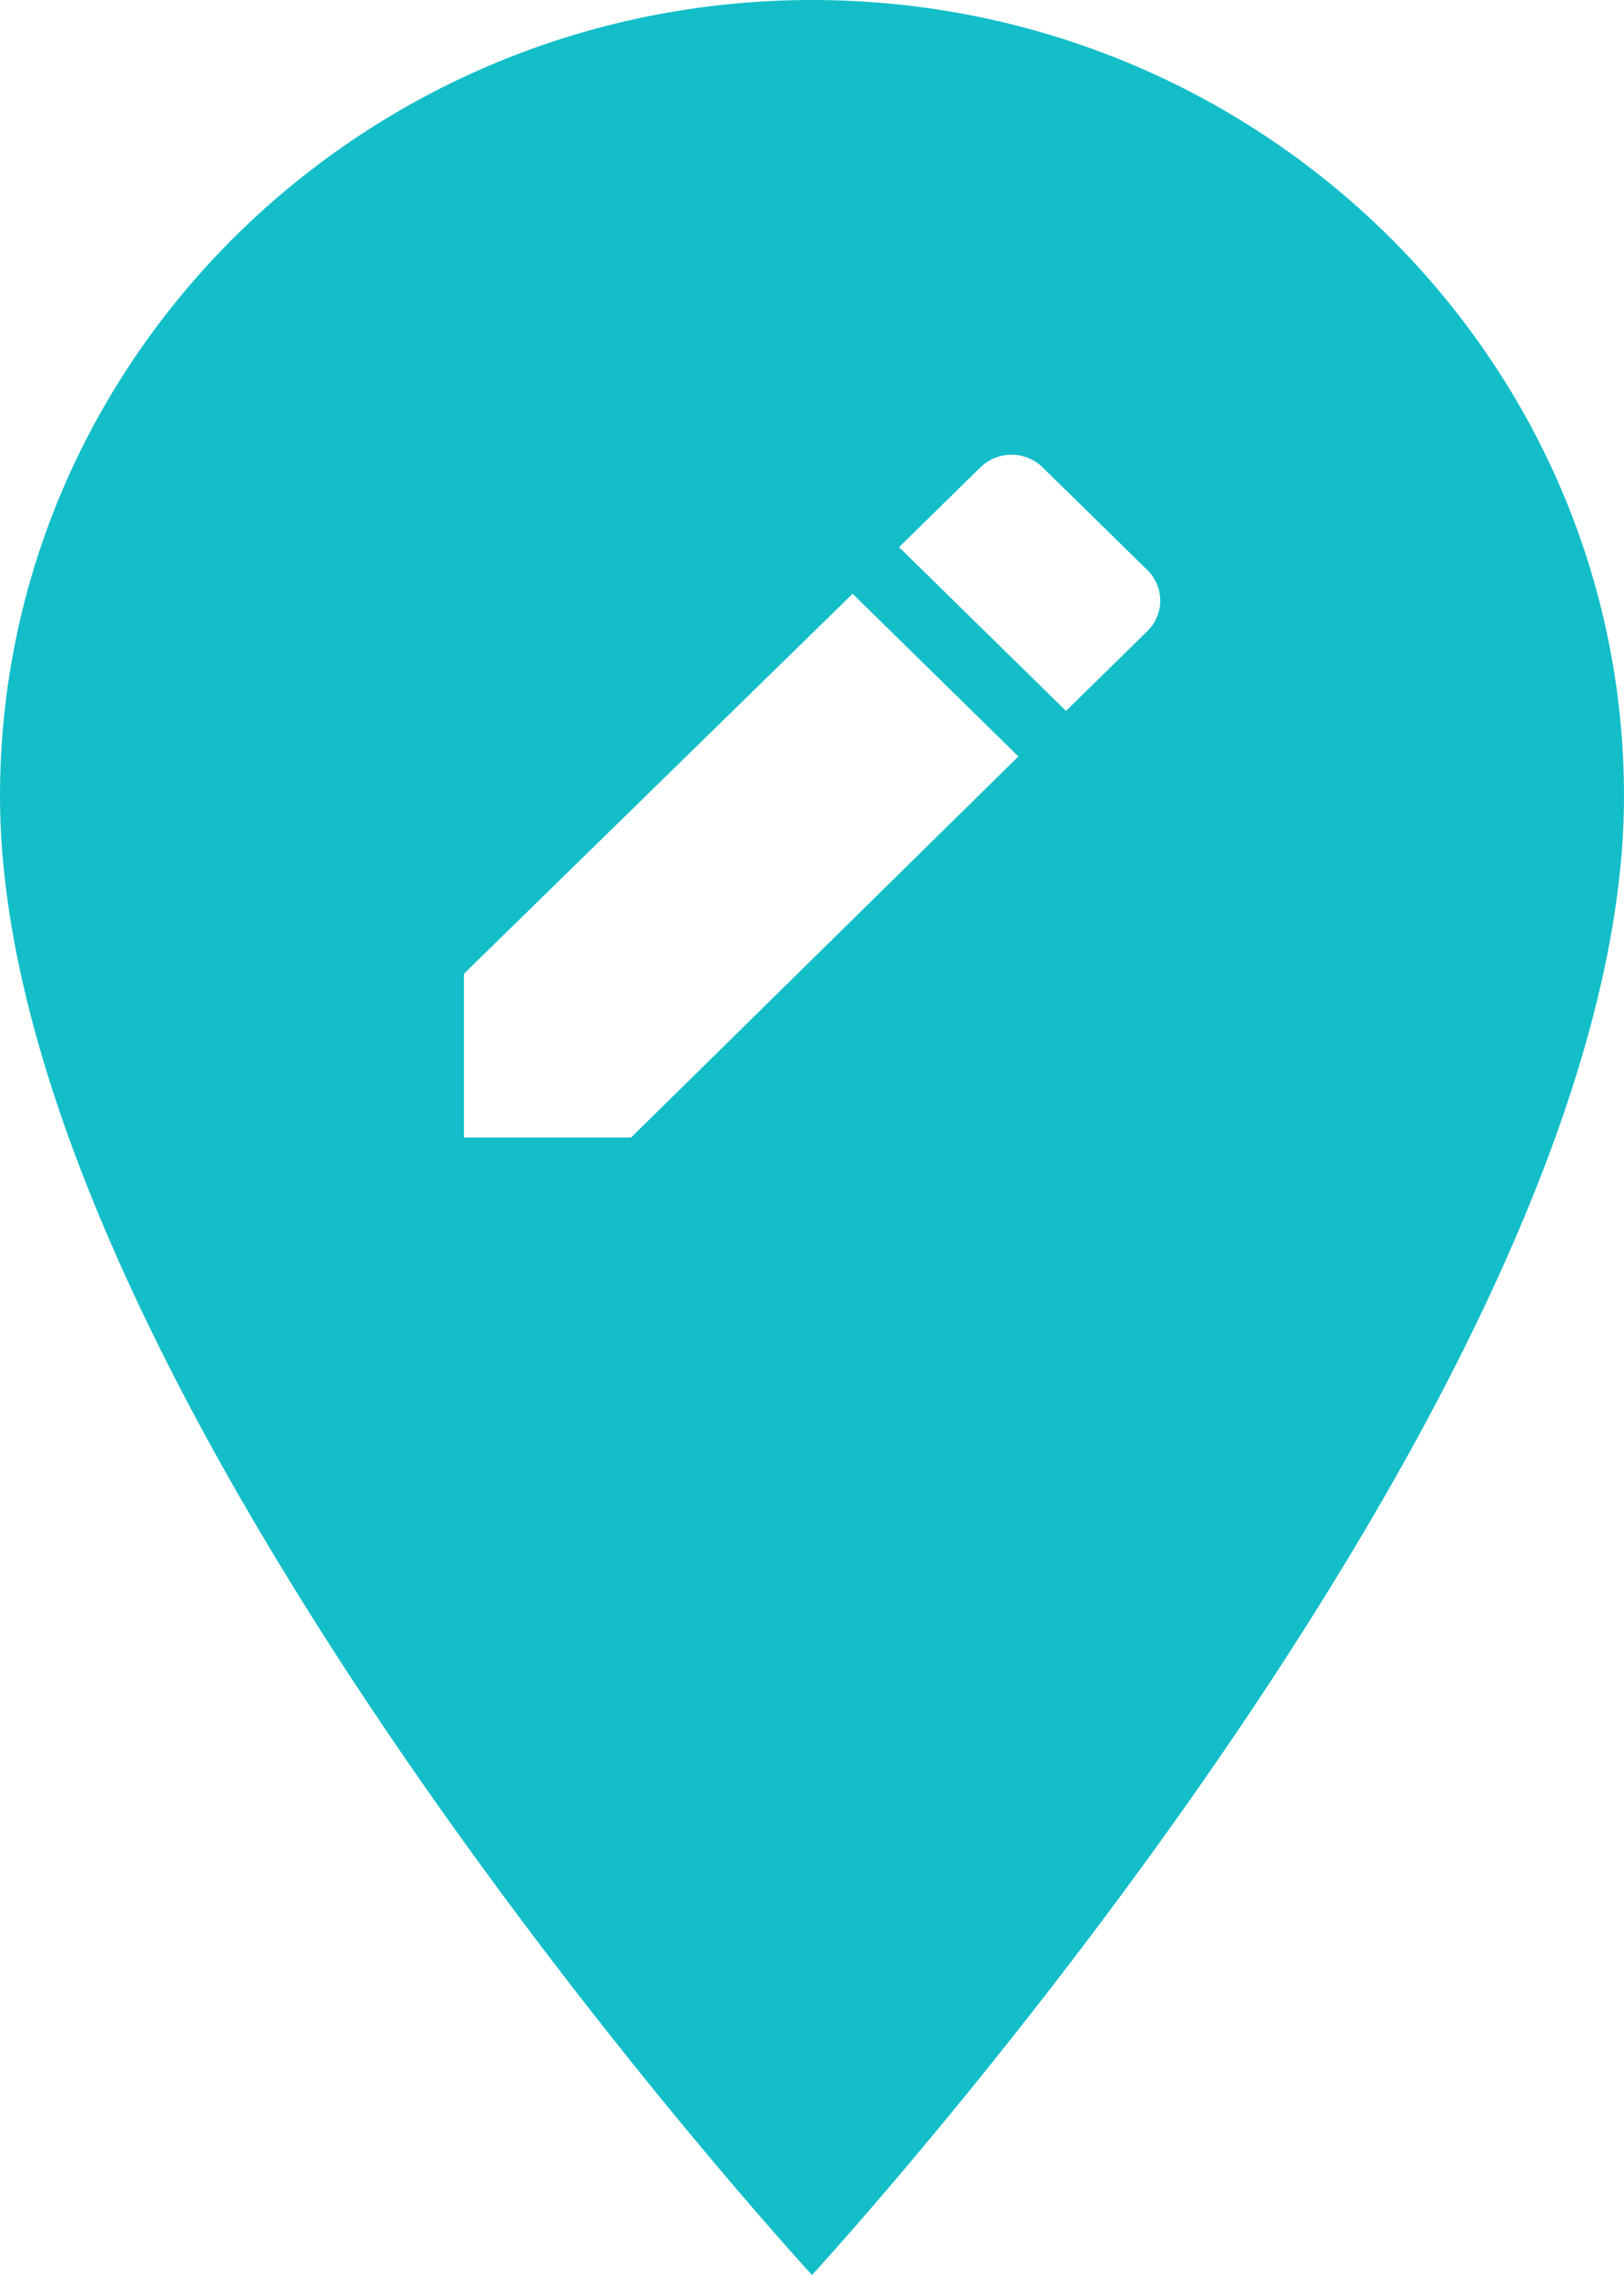 <svg width="10" height="14" viewBox="0 0 10 14" fill="none" xmlns="http://www.w3.org/2000/svg">
<path d="M5 0C2.243 0 0 2.198 0 4.9C0 8.575 5 14 5 14C5 14 10 8.575 10 4.9C10 2.198 7.757 0 5 0ZM3.886 7H2.857V5.992L5.25 3.654L6.271 4.655L3.886 7ZM7.064 3.885L6.564 4.375L5.536 3.367L6.036 2.877C6.143 2.772 6.314 2.772 6.421 2.877L7.064 3.507C7.171 3.612 7.171 3.78 7.064 3.885Z" fill="#13BEC9"/>
</svg>

